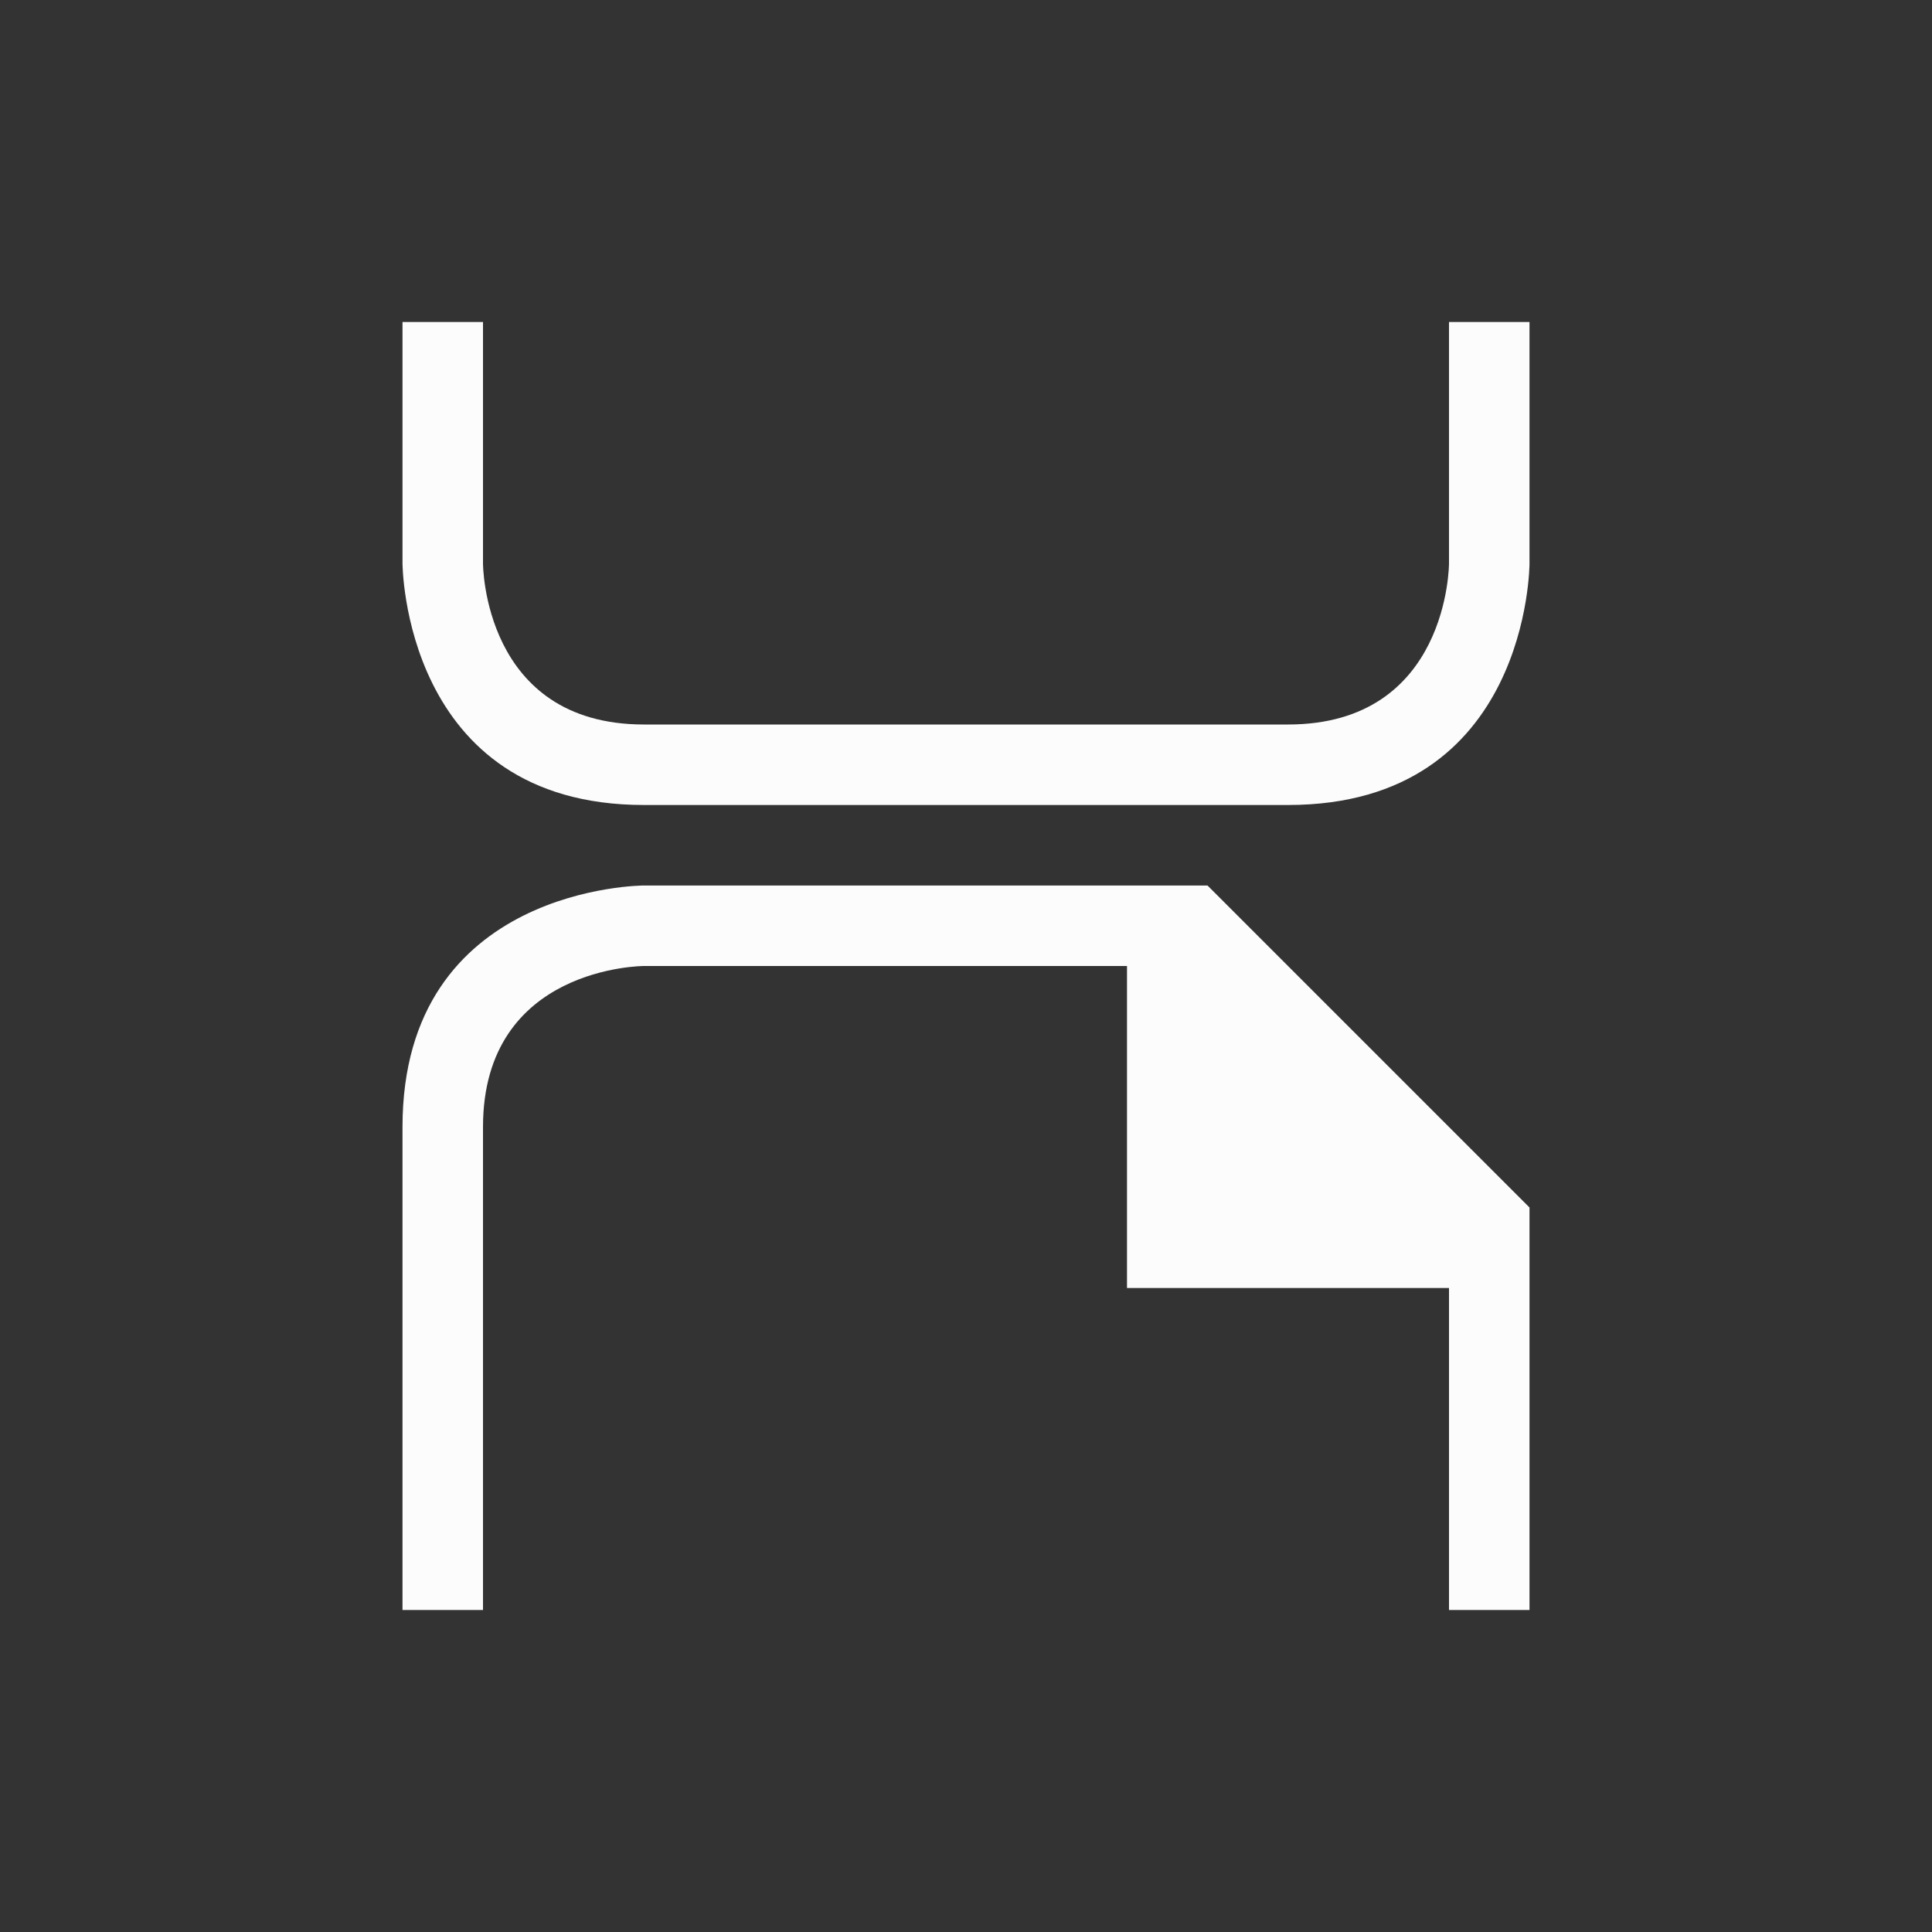 <svg xmlns="http://www.w3.org/2000/svg" version="1.1" viewBox="0 0 24 24" width="24" height="24">
  <rect x="0" y="0" width="24" height="24" fill="#333333" stroke="none"/>
  <defs>
    <style type="text/css" id="current-color-scheme">.ColorScheme-Text {color:#fcfcfc;}</style>
  </defs>
  <g transform="translate(1,1)">
    <path d="m 4,19 c 0,0 0,-3 0,-6 0,-3 3,-3 3,-3 h 7 l 4,4 v 5 H 17 V 15 H 13 V 11 H 7 c 0,0 -2,0 -2,2 0,2 0,6 0,6 z" style="fill:currentColor;fill-opacity:1;stroke:none" class="ColorScheme-Text"/>
    <path d="M 4,5.993 V 3 h 1 v 3 c 0,0 0,2 2,2 h 8 c 2,0 2,-2 2,-2 V 3 h 1 v 3 c 0,0 0,3 -3,3 H 7 C 4,9 4,5.993 4,5.993 Z" style="fill:currentColor;fill-opacity:1;stroke:none" class="ColorScheme-Text"/>
  </g>
</svg>
